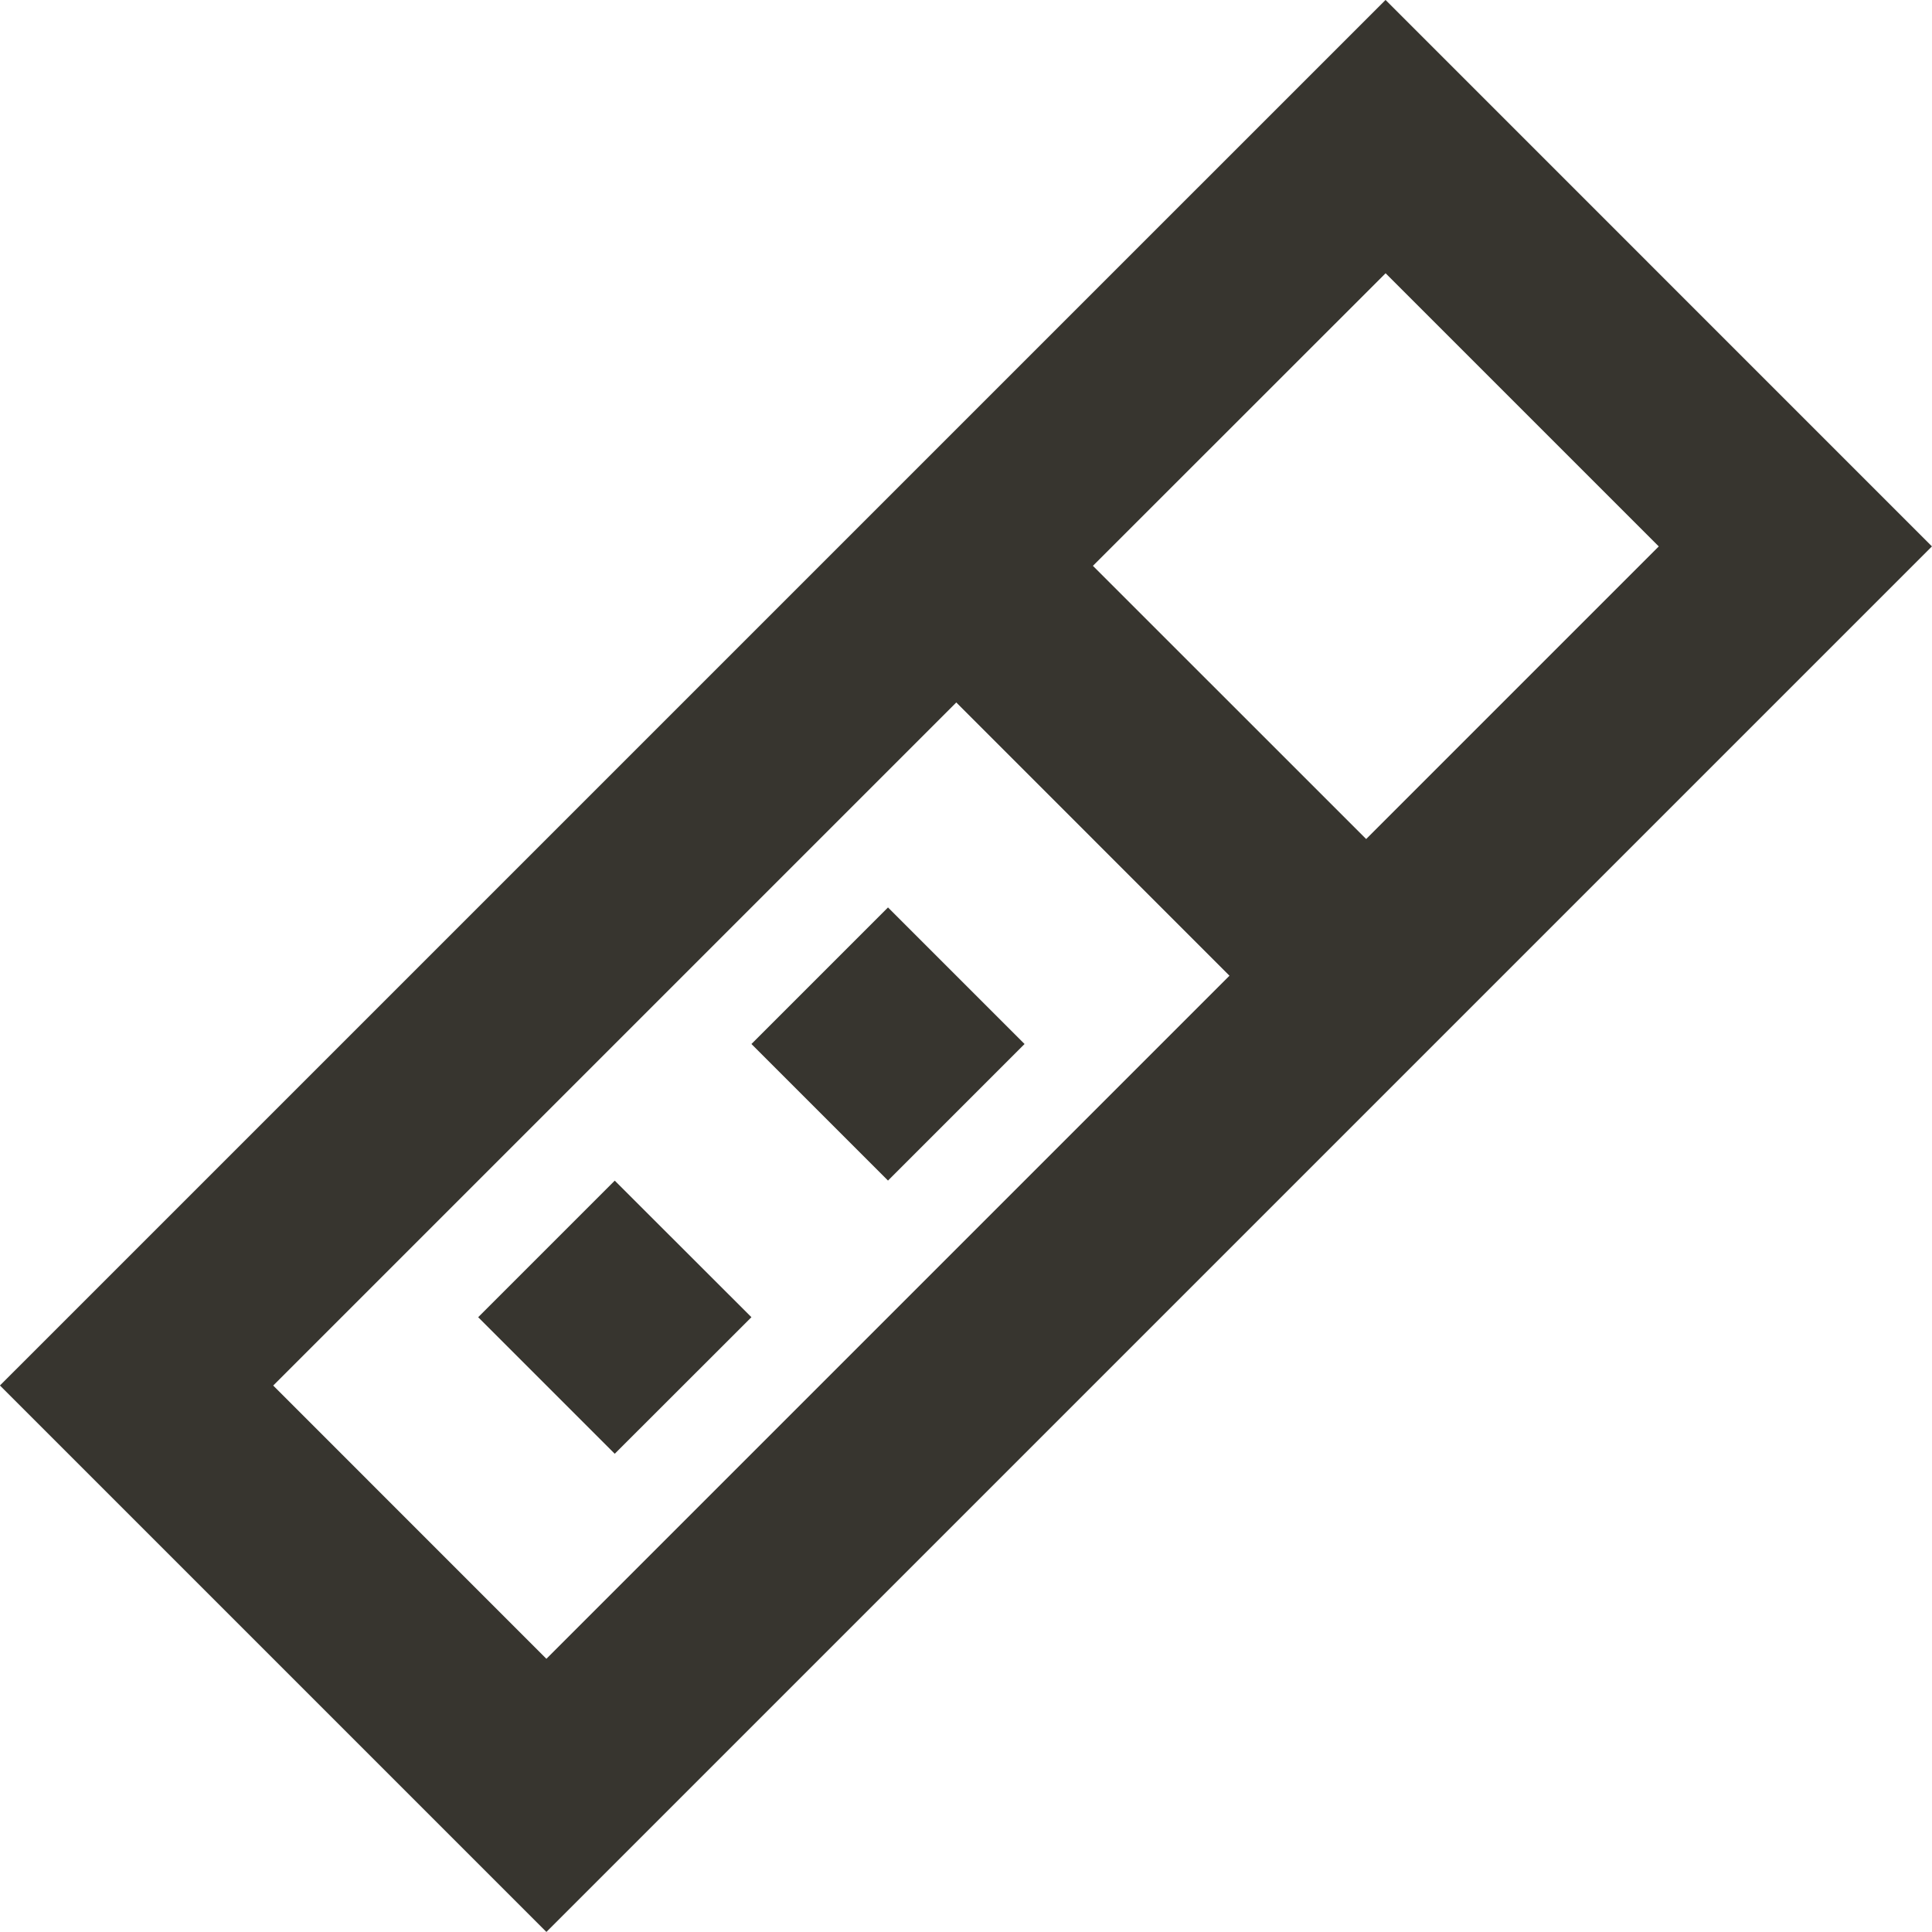 <!-- Generated by IcoMoon.io -->
<svg version="1.1" xmlns="http://www.w3.org/2000/svg" width="32" height="32" viewBox="0 0 32 32">
<title>as-remote-1</title>
<path fill="#37352f" d="M27.475 9.051l-4.525-4.525-4.848 4.846 4.526 4.525 4.846-4.846zM20.364 16.161l-4.525-4.526-11.314 11.314 4.525 4.526 11.314-11.314zM-0.001 22.948l22.95-22.949 9.050 9.051-22.949 22.949-9.051-9.051zM12.446 17.292l2.262 2.262 2.262-2.262-2.262-2.262-2.262 2.262zM10.182 19.555l2.264 2.262-2.264 2.262-2.262-2.262 2.262-2.262z"></path>
</svg>

